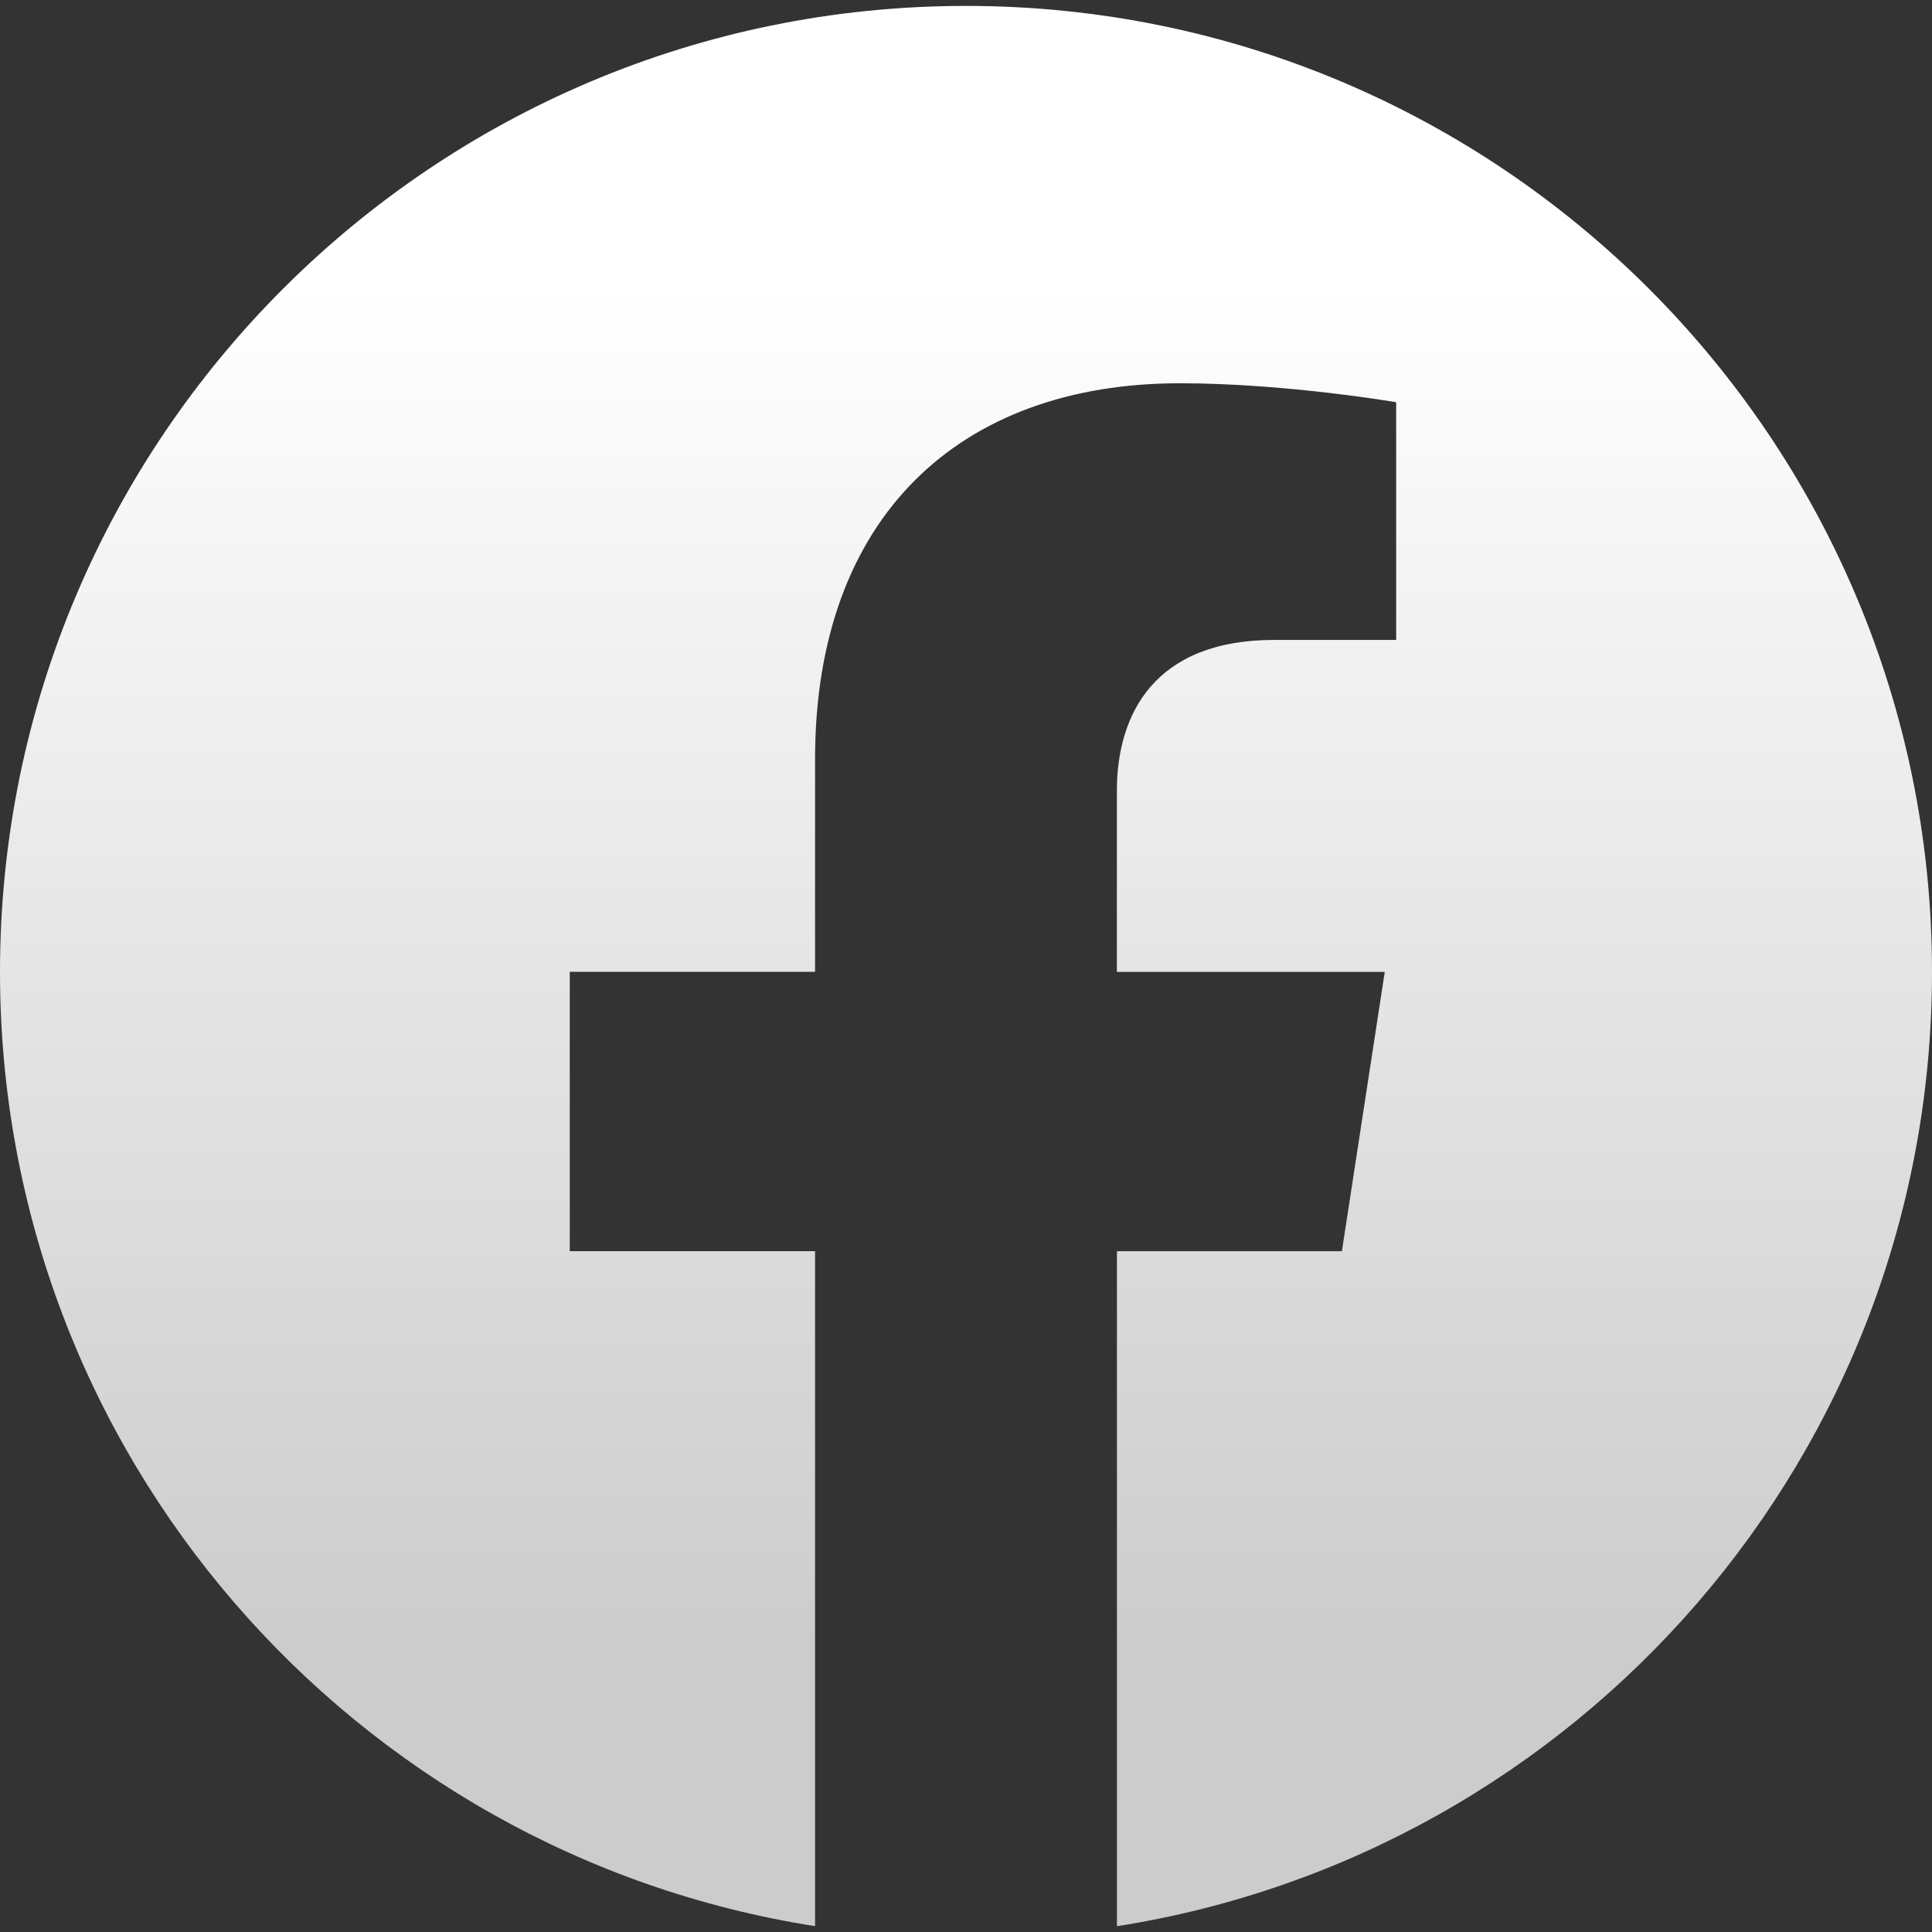 <svg width="32" height="32" fill="" xmlns="http://www.w3.org/2000/svg">
  <rect width="100%" height="100%" fill="#333333" stroke="none"/>
  <path d="M32 16.098c0-8.836-7.164-16-16-16s-16 7.164-16 16c0 7.986 5.85 14.605 13.5 15.805v-11.18H9.437v-4.627H13.5v-3.522c0-4.01 2.39-6.226 6.044-6.226 1.75 0 3.581.314 3.581.314v3.937h-2.018c-1.988 0-2.608 1.233-2.608 2.499v3h4.437l-.71 4.626H18.5v11.18C26.149 30.703 32 24.083 32 16.098Z" fill="url(#a)"/>
  <defs>
    <linearGradient id="a" x1="16" y1="4.727" x2="16" y2="27.273" gradientUnits="userSpaceOnUse">
      <stop stop-color="#ffffff"/>
      <stop offset="1" stop-color="#cccccc"/>
    </linearGradient>
  </defs>
</svg>
